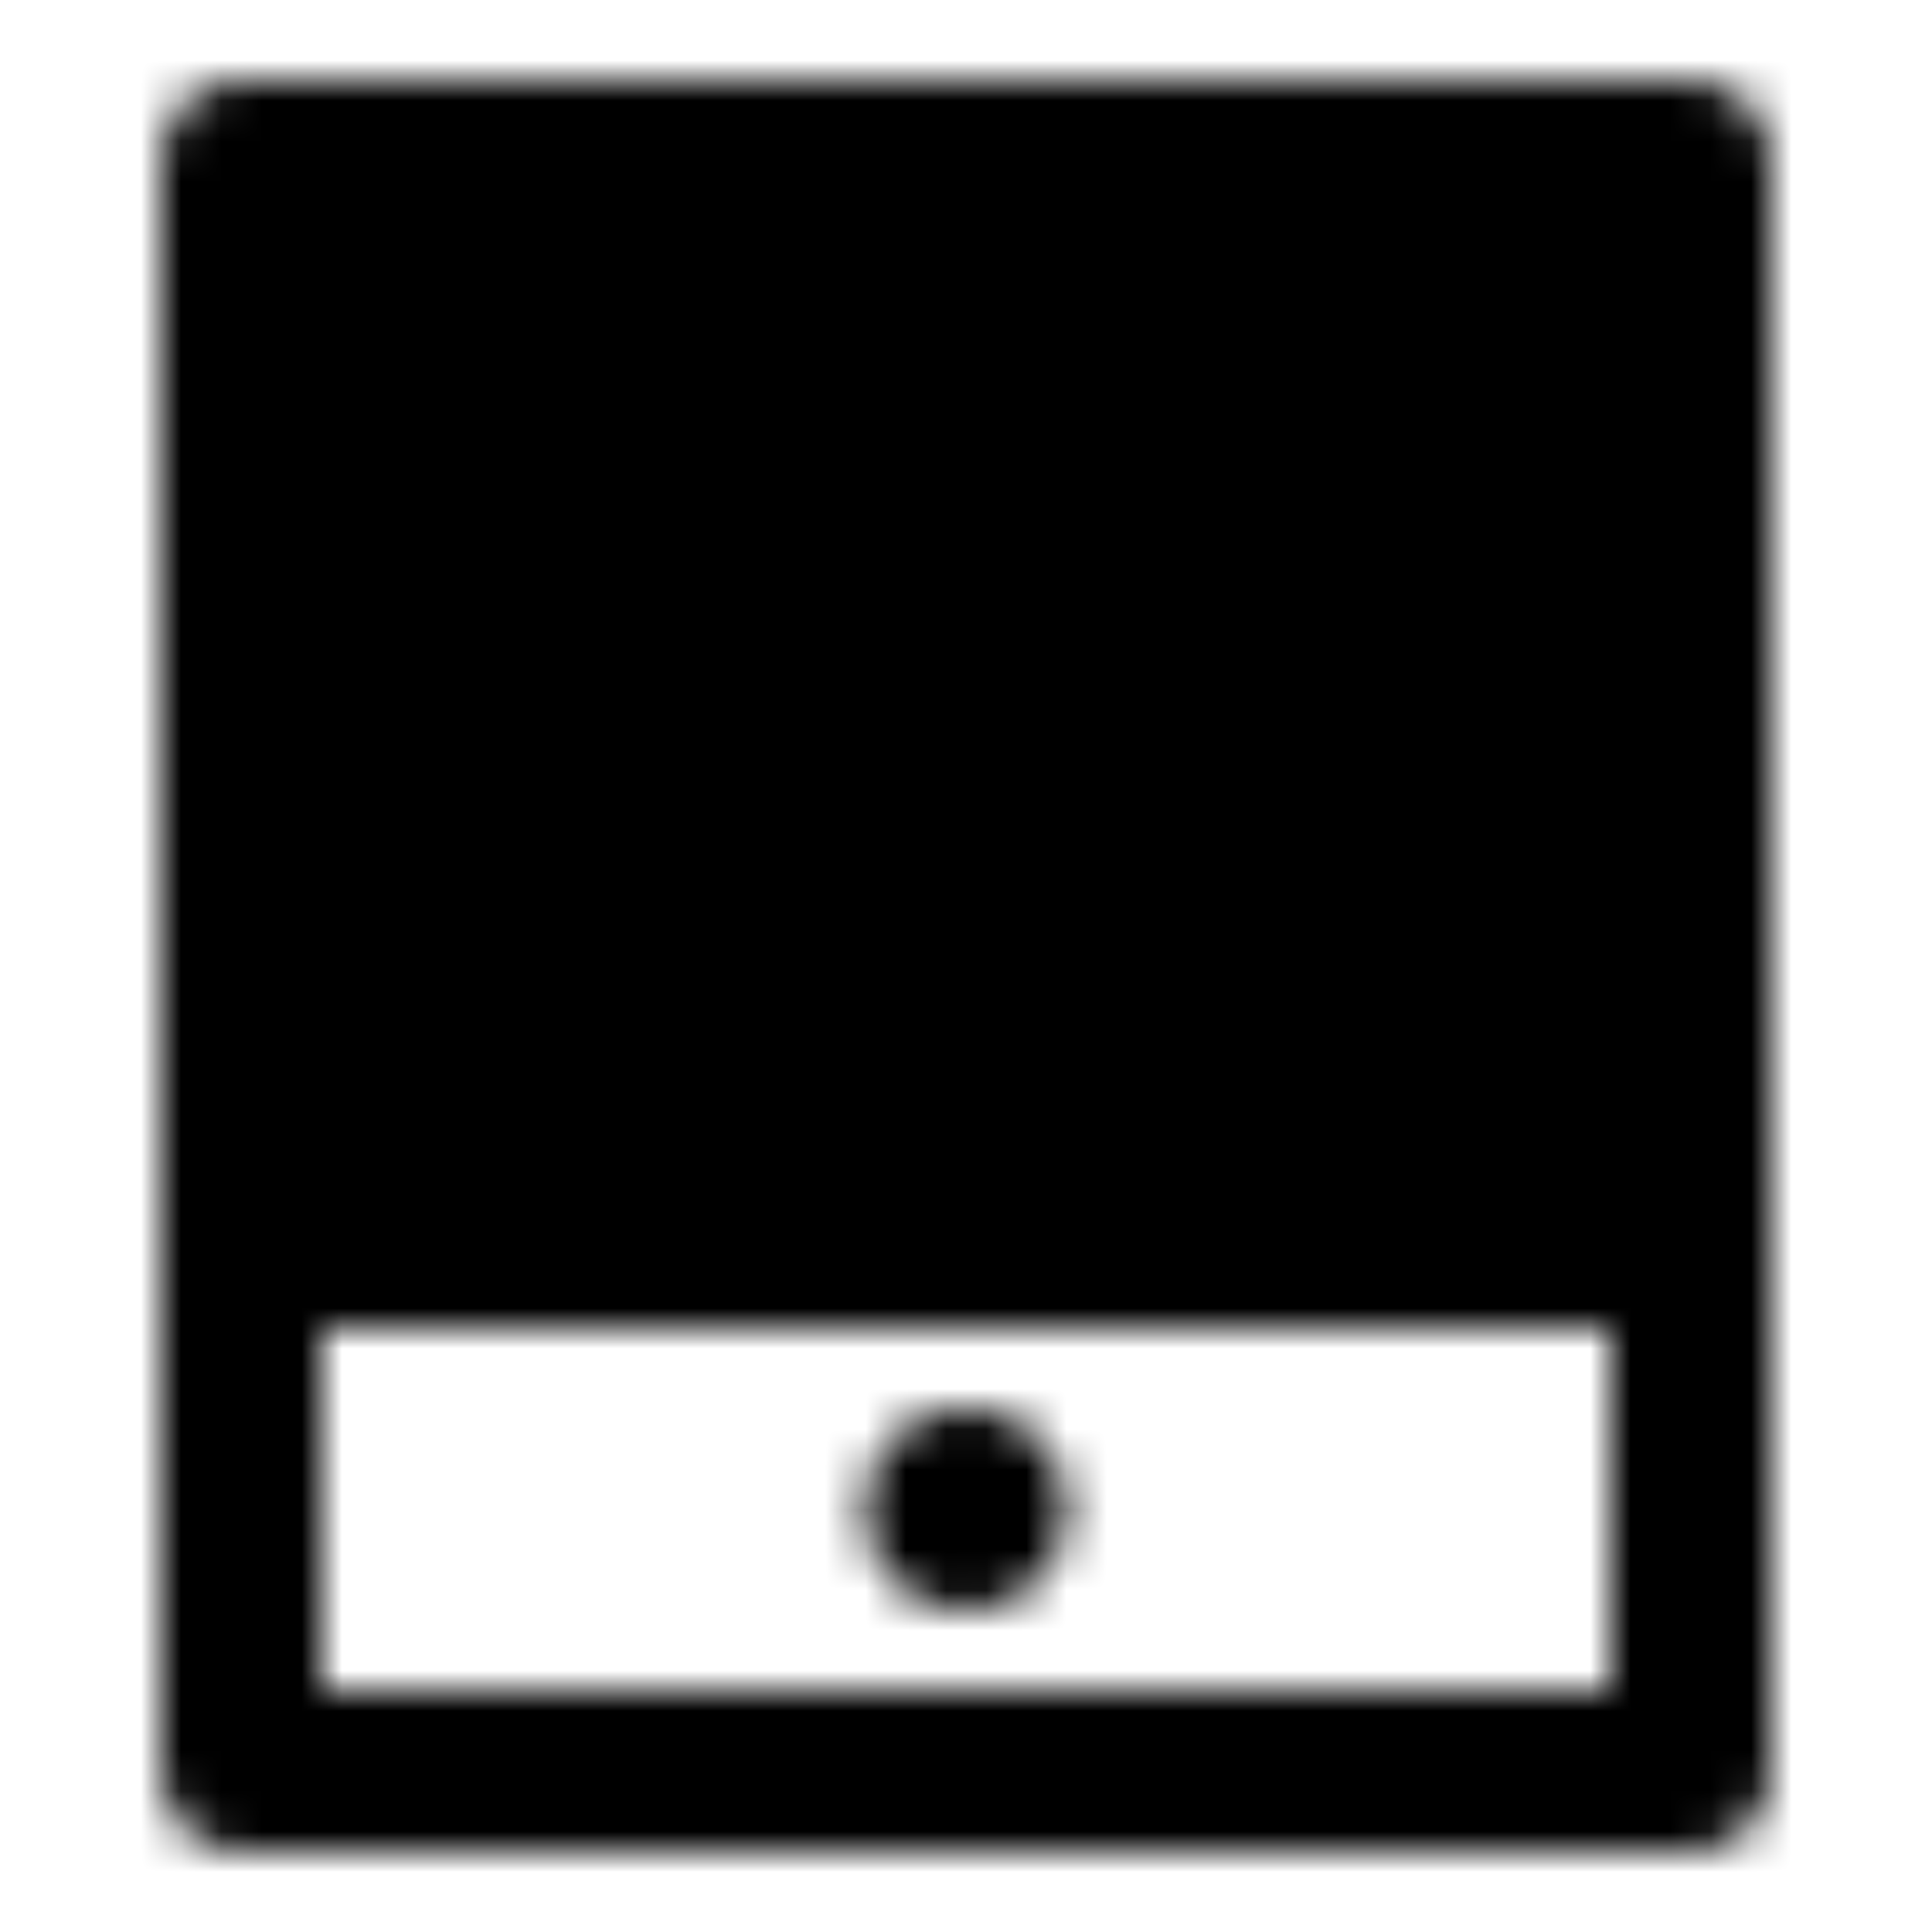 <svg xmlns="http://www.w3.org/2000/svg" xmlns:xlink="http://www.w3.org/1999/xlink" width="48" height="48" viewBox="0 0 48 48"><defs><mask id="ipSPad0"><g fill="none"><path fill="#fff" stroke="#fff" stroke-linejoin="round" stroke-width="4" d="M42 4H6v27h36z"/><path stroke="#fff" stroke-linecap="round" stroke-linejoin="round" stroke-width="4" d="M42 31v13H6V31"/><path fill="#000" d="M16 9h-3a1 1 0 0 0-1 1v3a1 1 0 0 0 1 1h3a1 1 0 0 0 1-1v-3a1 1 0 0 0-1-1m0 7h-3a1 1 0 0 0-1 1v3a1 1 0 0 0 1 1h3a1 1 0 0 0 1-1v-3a1 1 0 0 0-1-1m9.5-7h-3a1 1 0 0 0-1 1v3a1 1 0 0 0 1 1h3a1 1 0 0 0 1-1v-3a1 1 0 0 0-1-1m0 7h-3a1 1 0 0 0-1 1v3a1 1 0 0 0 1 1h3a1 1 0 0 0 1-1v-3a1 1 0 0 0-1-1"/><path fill="#fff" d="M26.5 37.5a2.5 2.5 0 1 0-5 0a2.5 2.5 0 0 0 5 0"/><path fill="#000" d="M35 9h-3a1 1 0 0 0-1 1v3a1 1 0 0 0 1 1h3a1 1 0 0 0 1-1v-3a1 1 0 0 0-1-1"/></g></mask></defs><path fill="currentColor" d="M0 0h48v48H0z" mask="url(#ipSPad0)"/></svg>
